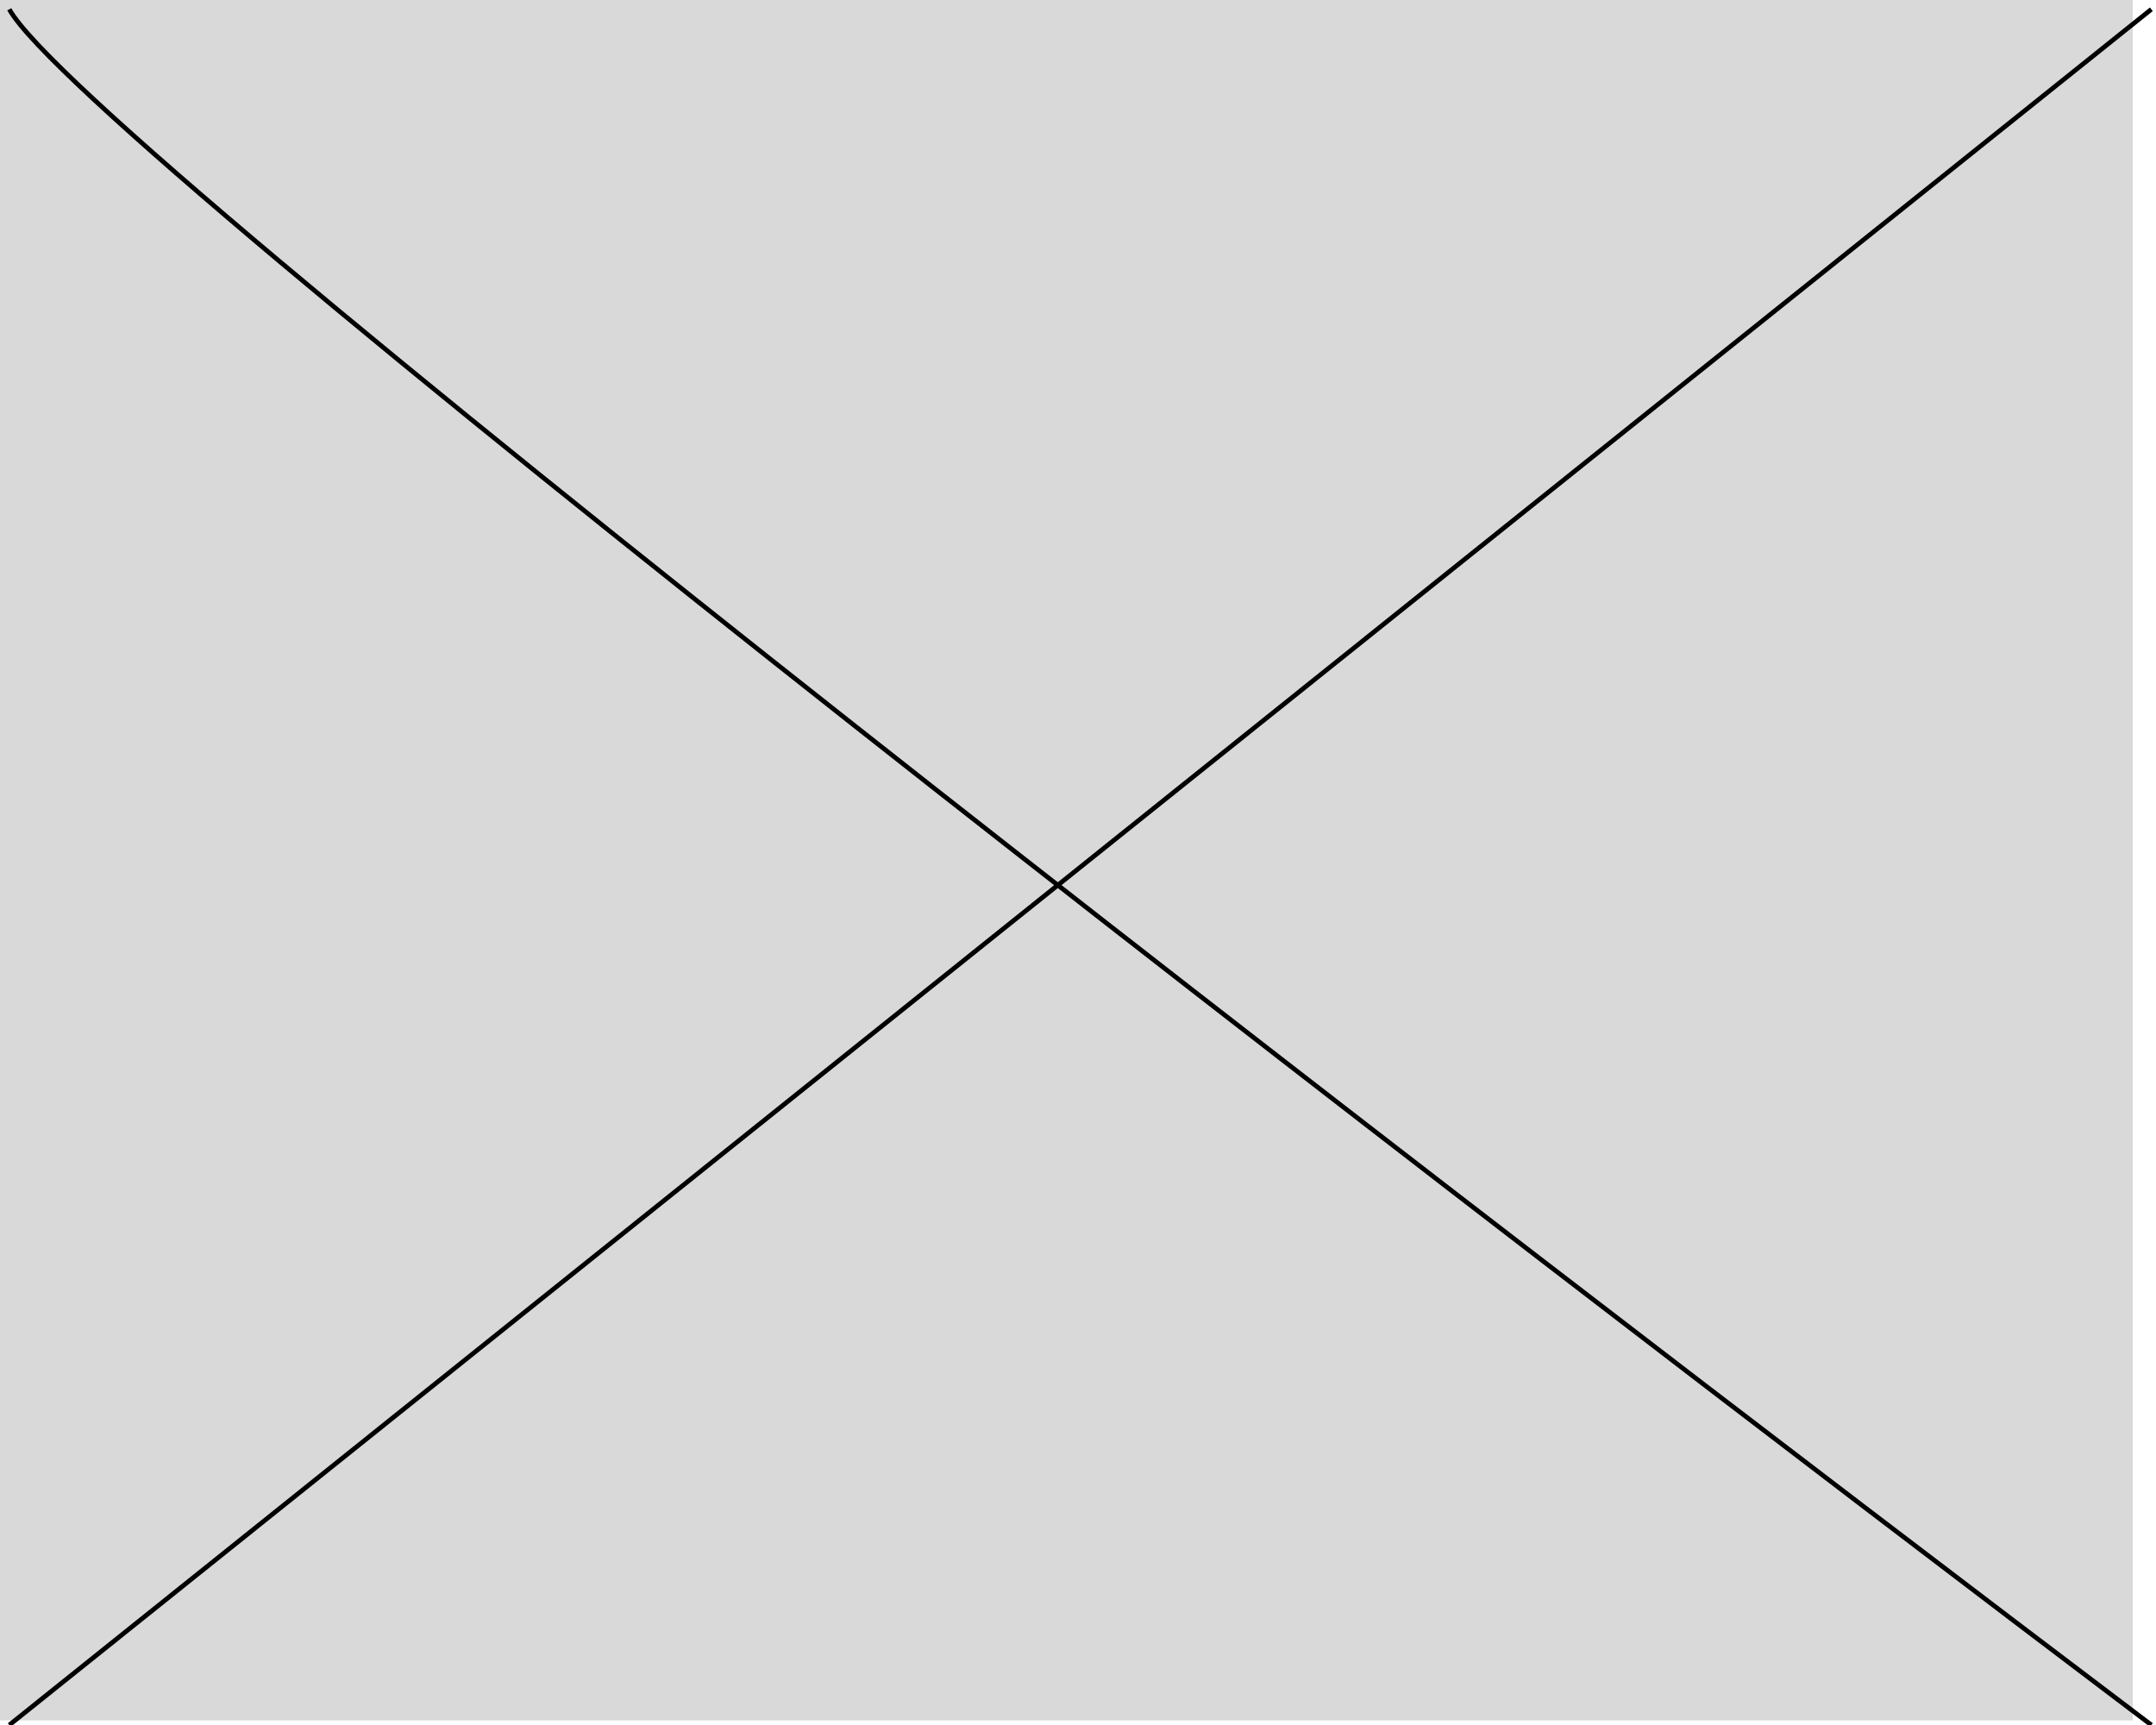 <svg width="465" height="372" viewBox="0 0 465 372" fill="none" xmlns="http://www.w3.org/2000/svg">
<rect width="460" height="371" fill="#D9D9D9"/>
<path d="M2 2C18 30.8 316.667 260.667 464 372M2 372L464 2" stroke="black"/>
</svg>
